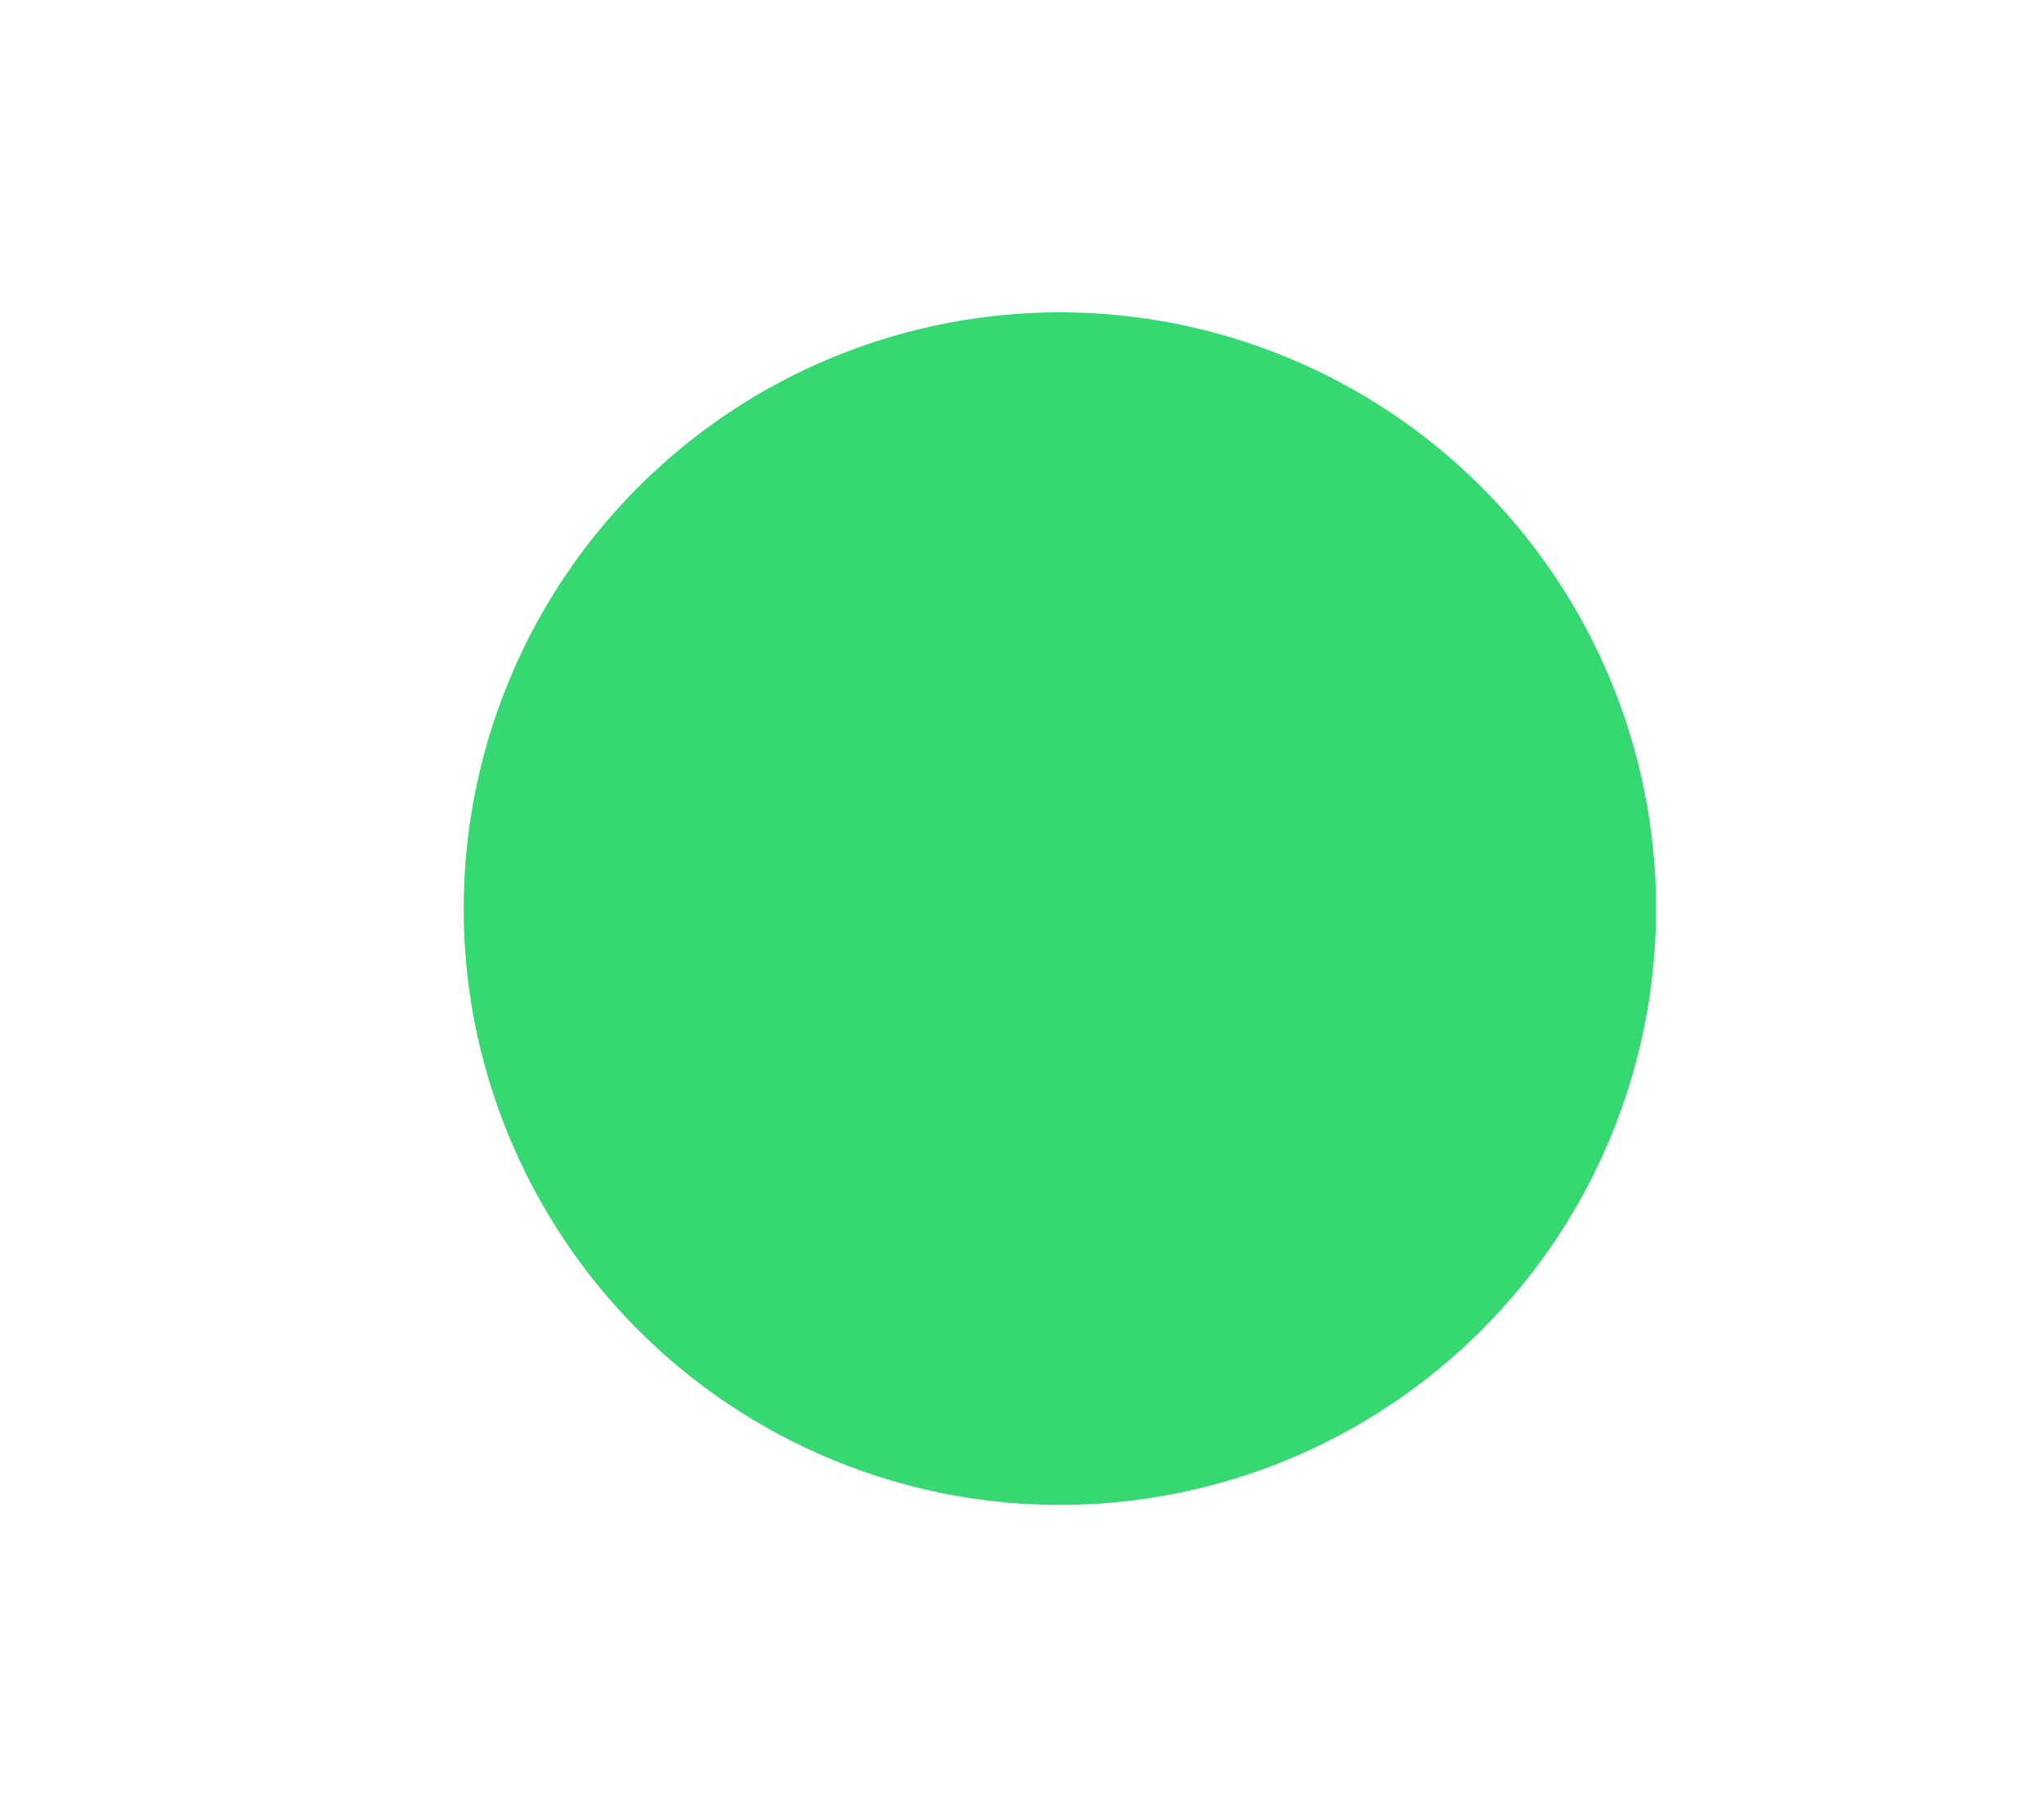 <svg width="9" height="8" viewBox="0 0 9 8" fill="none" xmlns="http://www.w3.org/2000/svg">
<g id="Input/ph:dot-outline-fill">
<path id="Vector" d="M7.292 4C7.292 4.519 7.138 5.027 6.85 5.458C6.561 5.89 6.151 6.226 5.672 6.425C5.192 6.624 4.664 6.676 4.155 6.575C3.646 6.473 3.178 6.223 2.811 5.856C2.444 5.489 2.194 5.021 2.092 4.512C1.991 4.003 2.043 3.475 2.242 2.995C2.44 2.516 2.777 2.106 3.209 1.817C3.64 1.529 4.148 1.375 4.667 1.375C5.363 1.375 6.031 1.652 6.523 2.144C7.015 2.636 7.292 3.304 7.292 4Z" fill="#35D871"/>
</g>
</svg>
